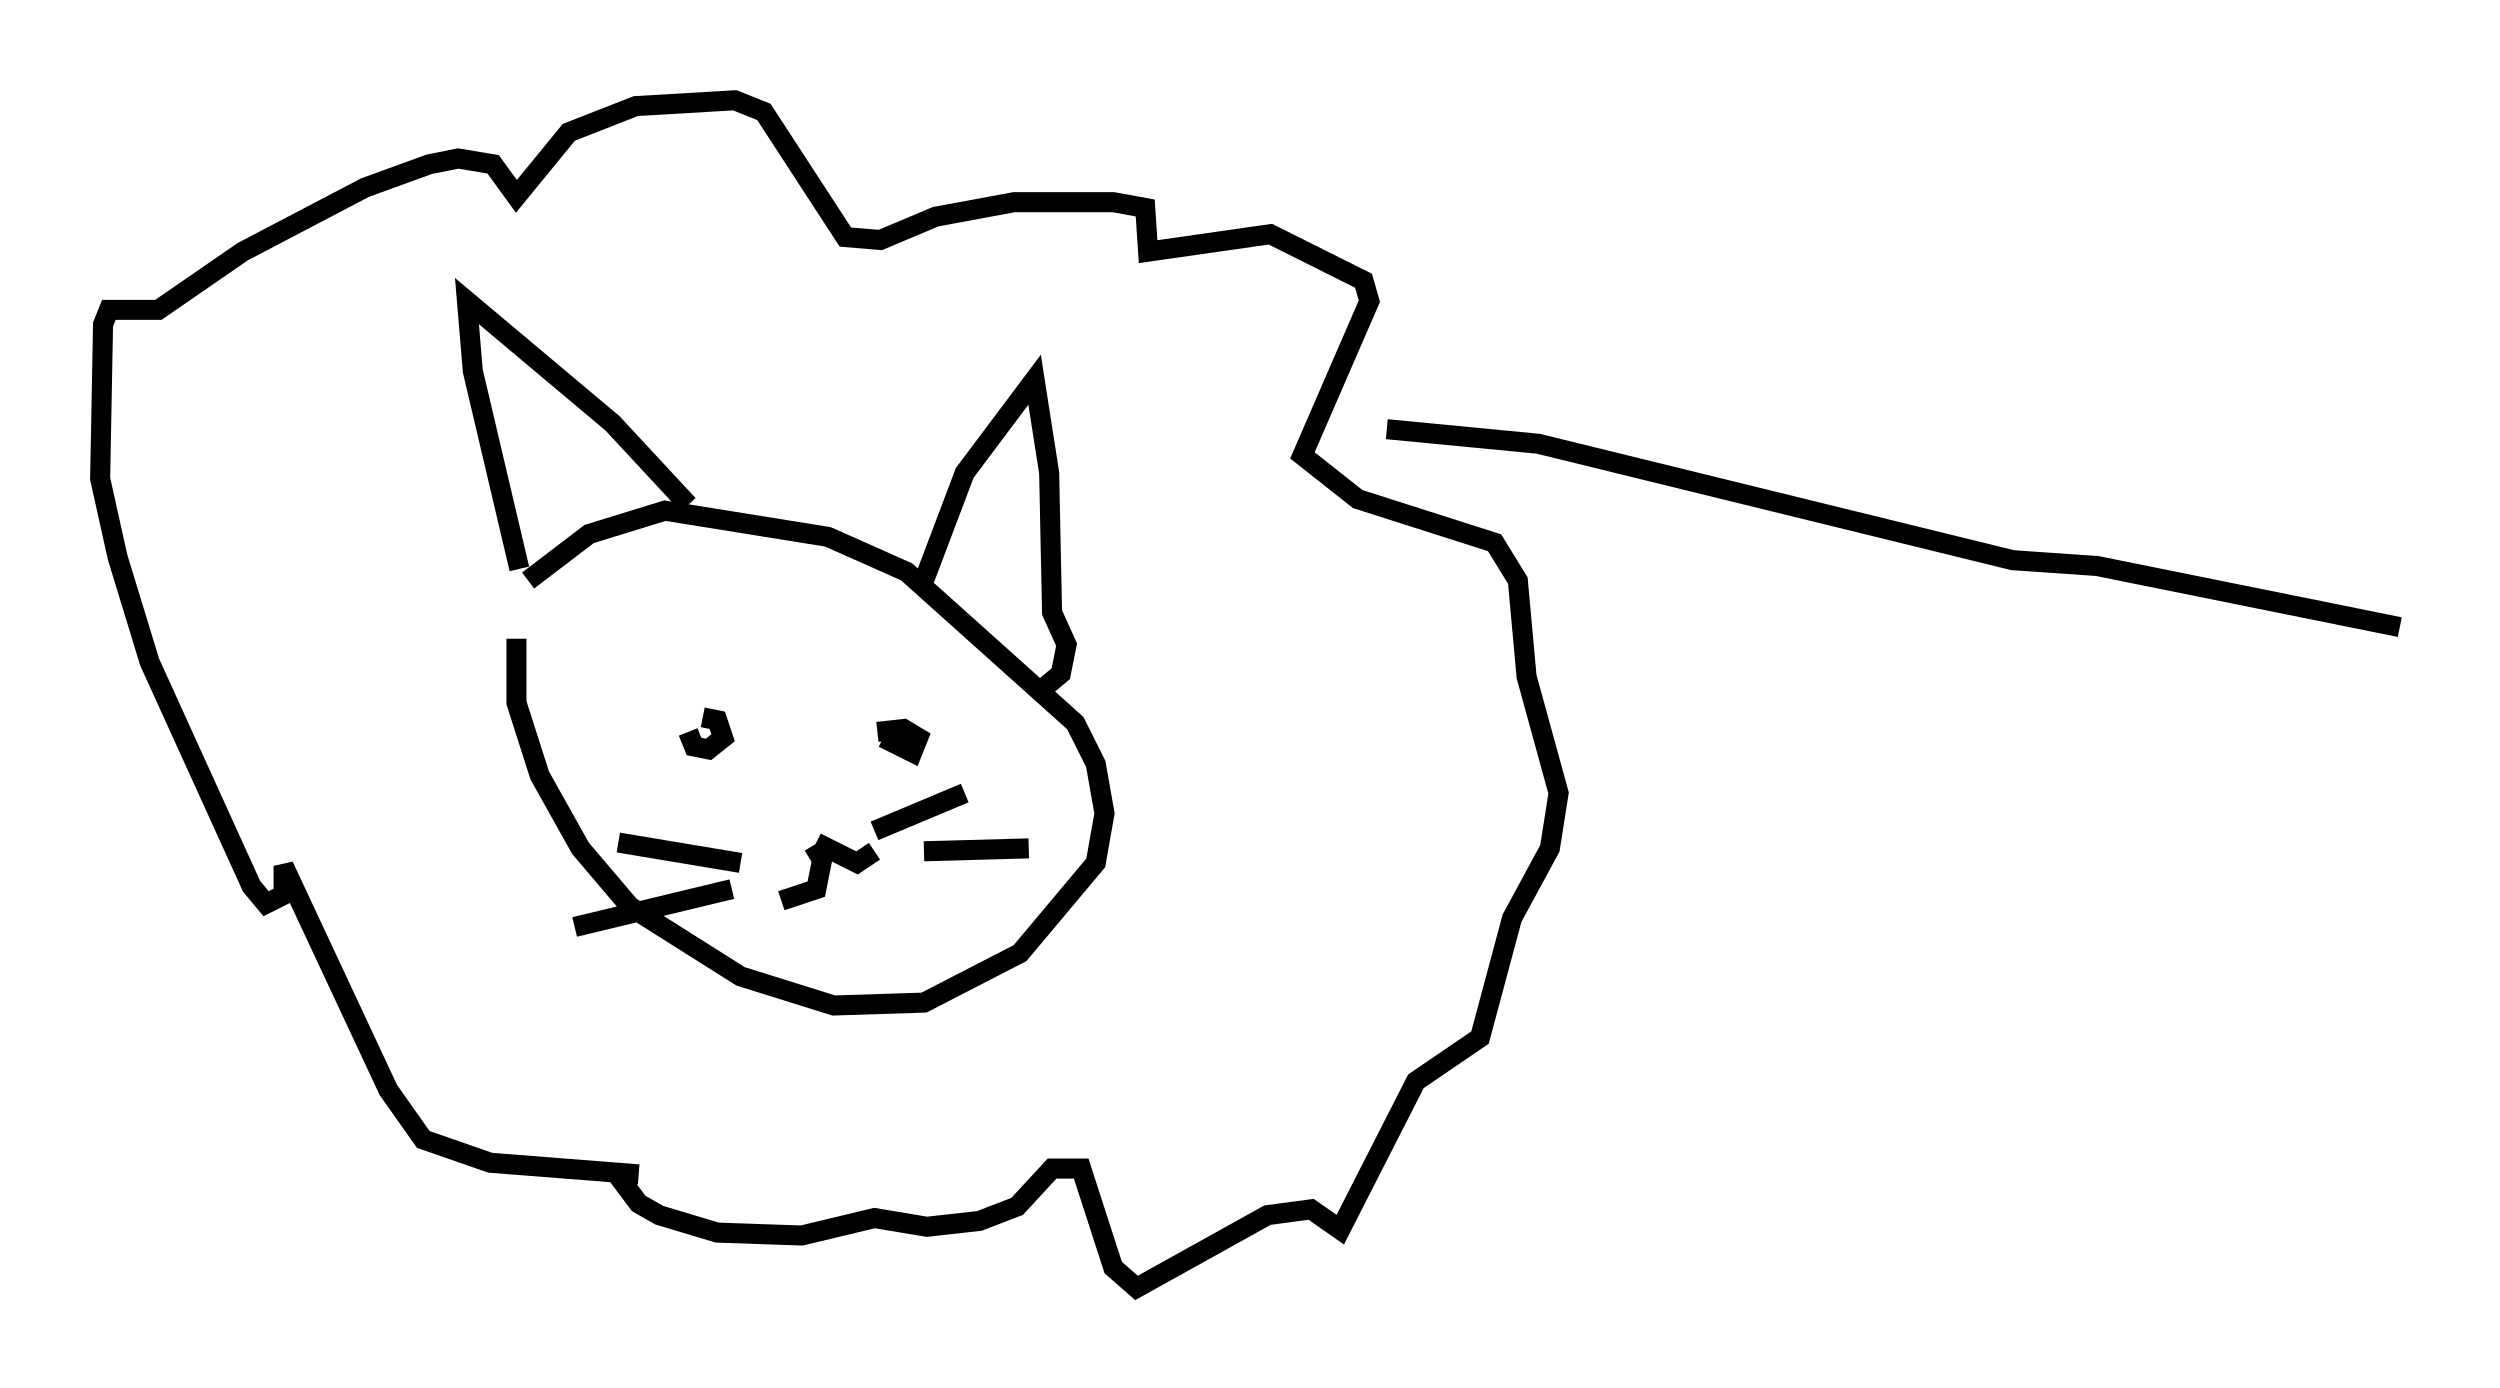 <?xml version="1.0" encoding="utf-8" ?>
<svg baseProfile="full" height="69.262" version="1.1" width="124.748" xmlns="http://www.w3.org/2000/svg" xmlns:ev="http://www.w3.org/2001/xml-events" xmlns:xlink="http://www.w3.org/1999/xlink"><defs /><rect fill="white" height="69.262" width="124.748" x="0" y="0" /><path d="M26.933, 27.95 m-1.162, 3.922 l0.0, 3.196 1.162, 3.631 l2.034, 3.631 2.469, 2.905 l5.52, 3.486 4.648, 1.453 l4.503, -0.145 4.793, -2.469 l3.777, -4.503 0.436, -2.469 l-0.436, -2.469 -1.017, -2.034 l-8.425, -7.553 -3.922, -1.743 l-8.134, -1.307 -3.777, 1.162 l-3.05, 2.324 m-0.436, -0.581 l-2.324, -9.877 -0.291, -3.486 l7.263, 6.101 3.777, 4.067 m11.765, 3.777 l2.034, -5.374 3.486, -4.648 l0.726, 4.648 0.145, 6.972 l0.726, 1.598 -0.291, 1.453 l-0.872, 0.726 m-17.721, 2.179 l0.291, 0.726 0.726, 0.145 l0.726, -0.581 -0.291, -0.872 l-0.726, -0.145 m9.006, 1.017 l1.453, 0.726 0.291, -0.726 l-0.726, -0.436 -1.307, 0.145 m-3.196, 5.665 l0.436, 0.726 -0.291, 1.453 l-1.743, 0.581 m1.743, -2.905 l2.034, 1.017 0.872, -0.581 m-6.682, 0.581 l-6.101, -1.017 m12.782, -0.581 l4.503, -1.888 m-2.034, 2.905 l5.229, -0.145 m-14.816, 2.034 l-7.844, 1.888 m3.196, 12.346 l-7.408, -0.581 -3.341, -1.162 l-1.743, -2.469 -5.229, -11.184 l0.0, 1.453 -0.872, 0.436 l-0.726, -0.872 -5.084, -11.184 l-1.598, -5.229 -0.872, -3.922 l0.145, -7.698 0.291, -0.726 l2.469, 0.0 4.212, -2.905 l6.101, -3.196 3.196, -1.162 l1.453, -0.291 1.743, 0.291 l1.162, 1.598 2.615, -3.196 l3.341, -1.307 4.939, -0.291 l1.453, 0.581 4.067, 6.246 l1.743, 0.145 2.76, -1.162 l3.922, -0.726 4.939, 0.0 l1.598, 0.291 0.145, 2.179 l6.101, -0.872 4.648, 2.324 l0.291, 1.017 -3.341, 7.698 l2.76, 2.179 6.827, 2.179 l1.162, 1.888 0.436, 4.793 l1.598, 5.81 -0.436, 2.76 l-1.888, 3.486 -1.598, 5.955 l-3.196, 2.179 -3.777, 7.408 l-1.453, -1.017 -2.179, 0.291 l-6.536, 3.631 -1.162, -1.017 l-1.598, -4.939 -1.453, 0.0 l-1.743, 1.888 -1.888, 0.726 l-2.615, 0.291 -2.615, -0.436 l-3.631, 0.872 -4.212, -0.145 l-2.905, -0.872 -1.017, -0.581 l-1.307, -1.743 m38.637, -36.894 l7.553, 0.726 23.676, 5.81 l4.212, 0.291 15.106, 3.05 " fill="none" stroke="black" stroke-width="1" /></svg>